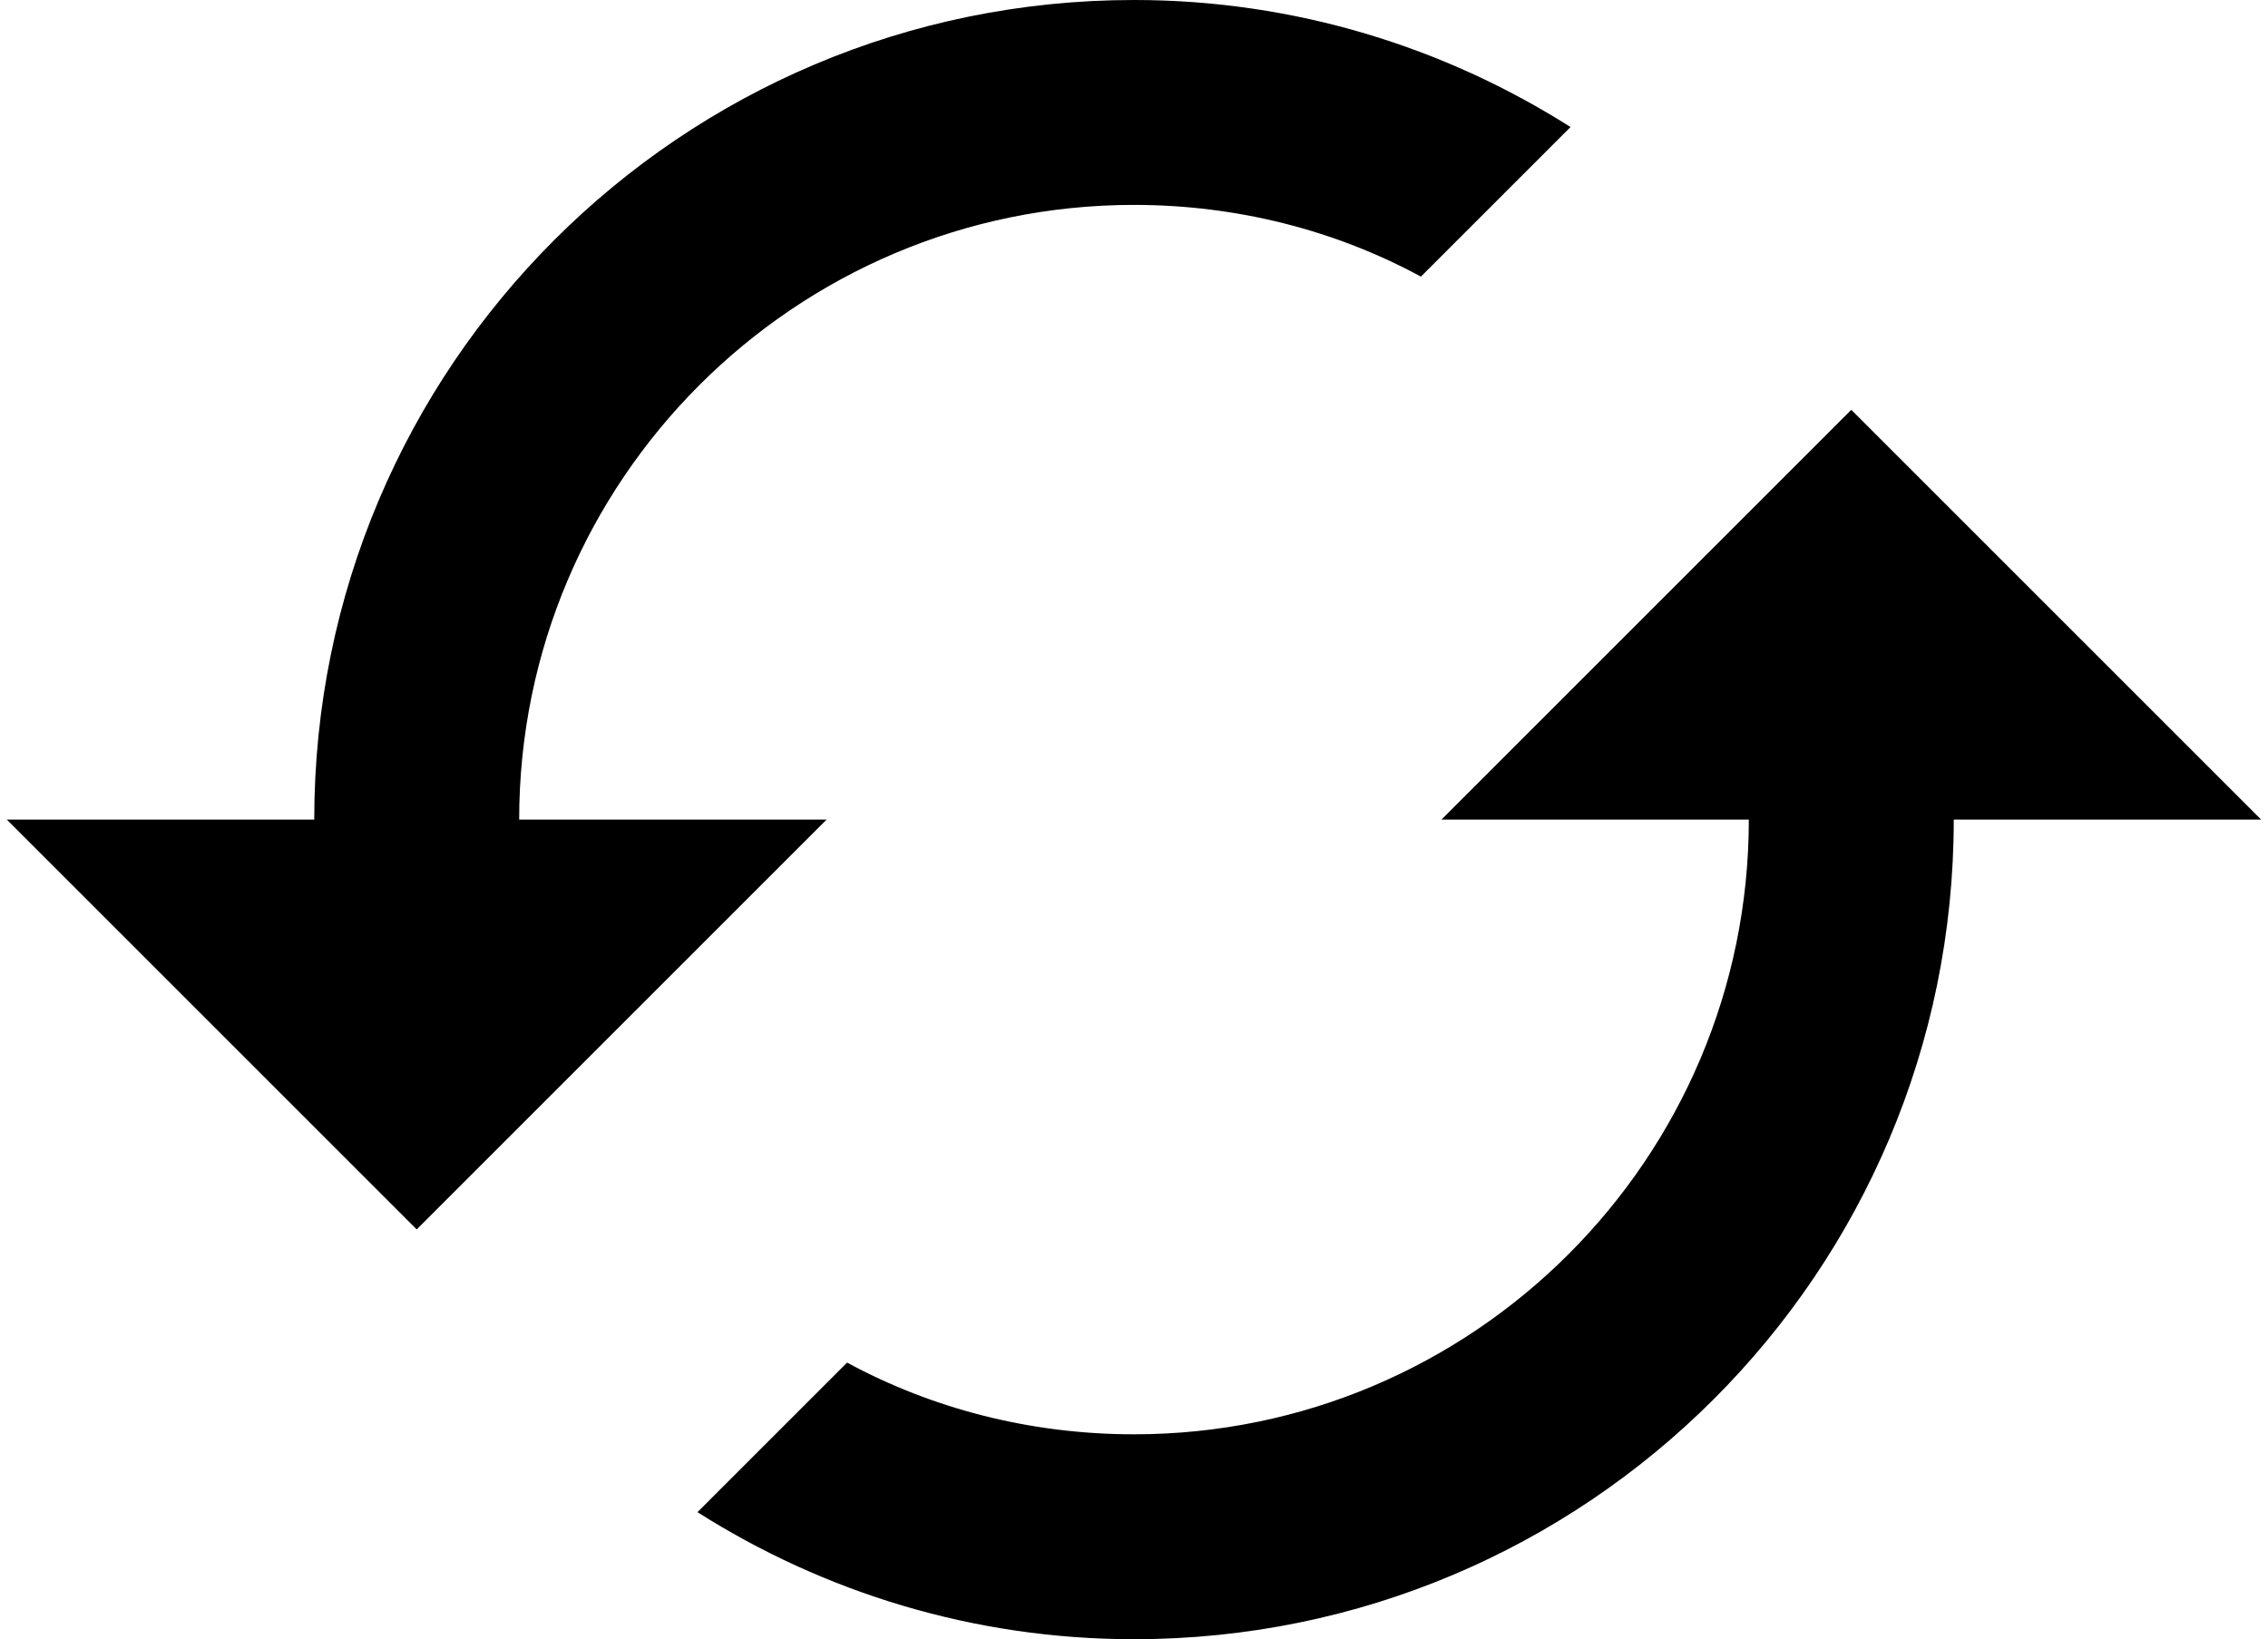 <svg width="166" height="120" viewBox="0 0 166 120" fill="none" xmlns="http://www.w3.org/2000/svg">
<path d="M135.5 30L105.5 60H128C128 84.825 107.825 105 83 105C75.425 105 68.225 103.125 62 99.75L51.05 110.7C60.275 116.55 71.225 120 83 120C116.15 120 143 93.15 143 60H165.5L135.5 30ZM38 60C38 35.175 58.175 15 83 15C90.575 15 97.775 16.875 104 20.25L114.95 9.3C105.725 3.45 94.775 0 83 0C49.85 0 23 26.85 23 60H0.5L30.5 90L60.5 60H38Z" fill="black"/>
</svg>

